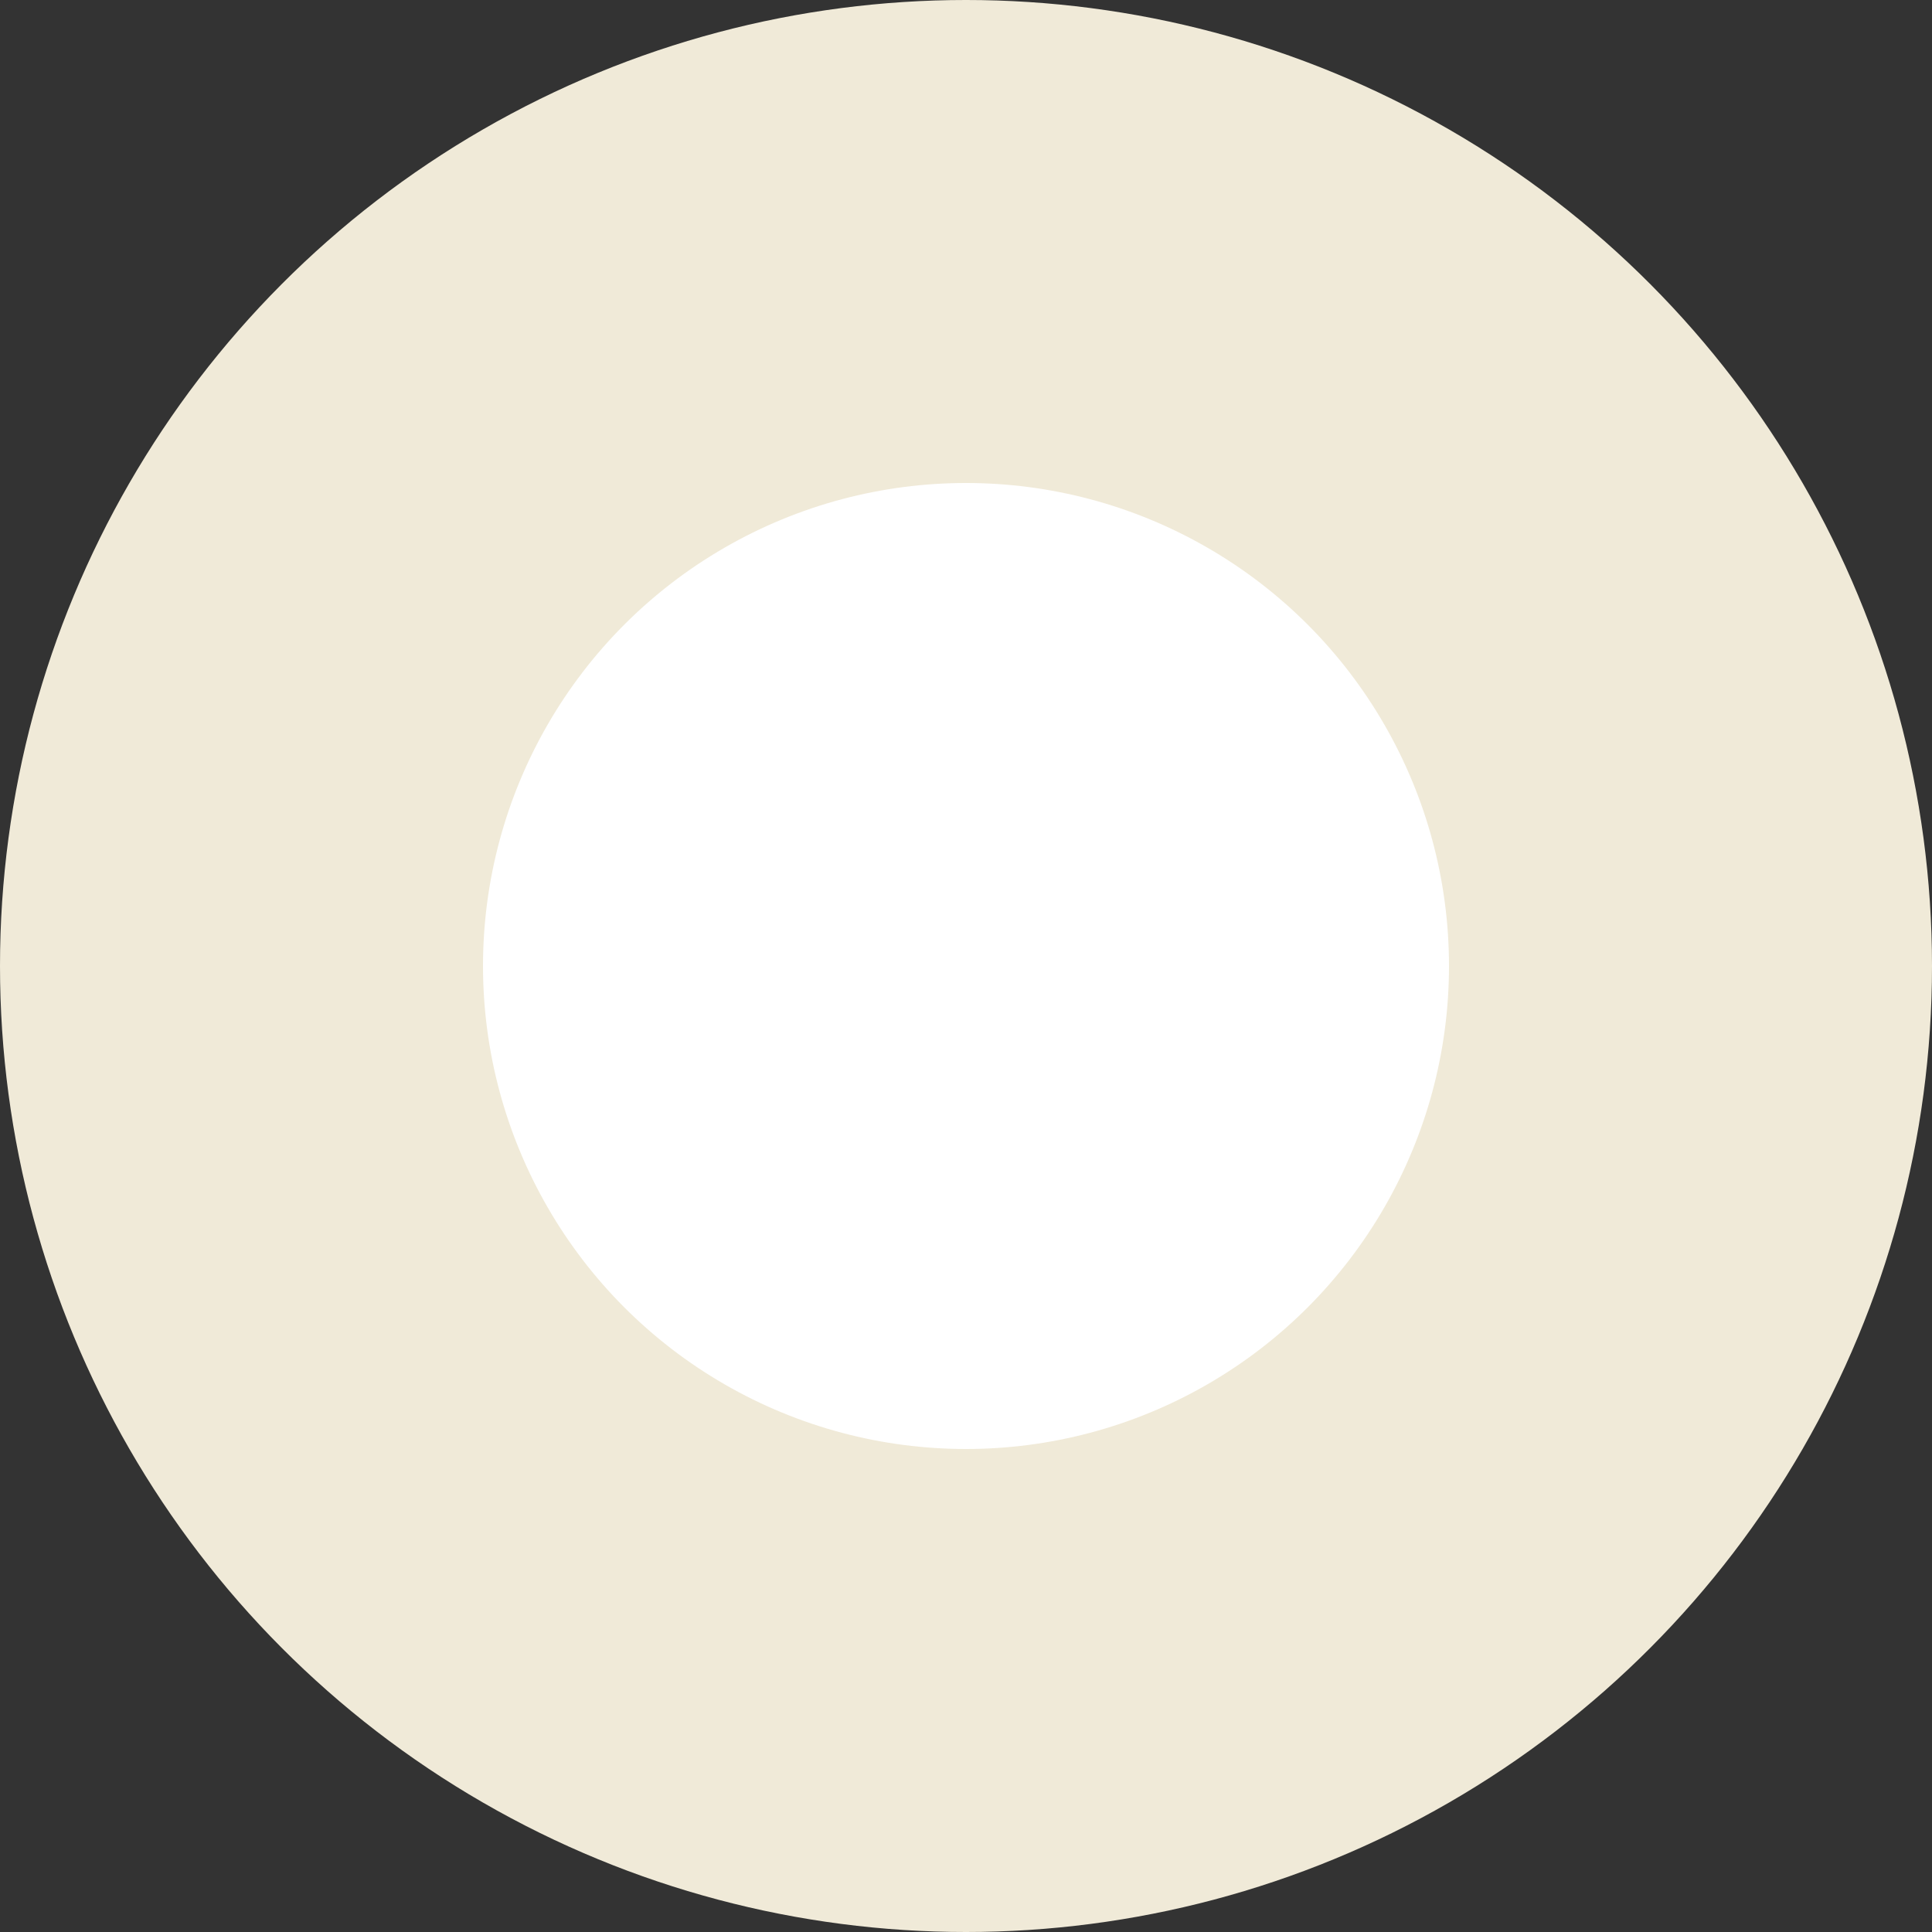 <svg width="20" height="20" viewBox="0 0 20 20" fill="none" xmlns="http://www.w3.org/2000/svg">
<rect x="0" y="0" width="20" height="20" fill="#333333" stroke="none"/>
<g id="Group 3">
<circle id="Ellipse 12" cx="10" cy="10" r="10" fill="#F0EAD8"/>
<circle id="Ellipse 13" cx="10" cy="10" r="5" fill="white"/>
</g>
</svg>
